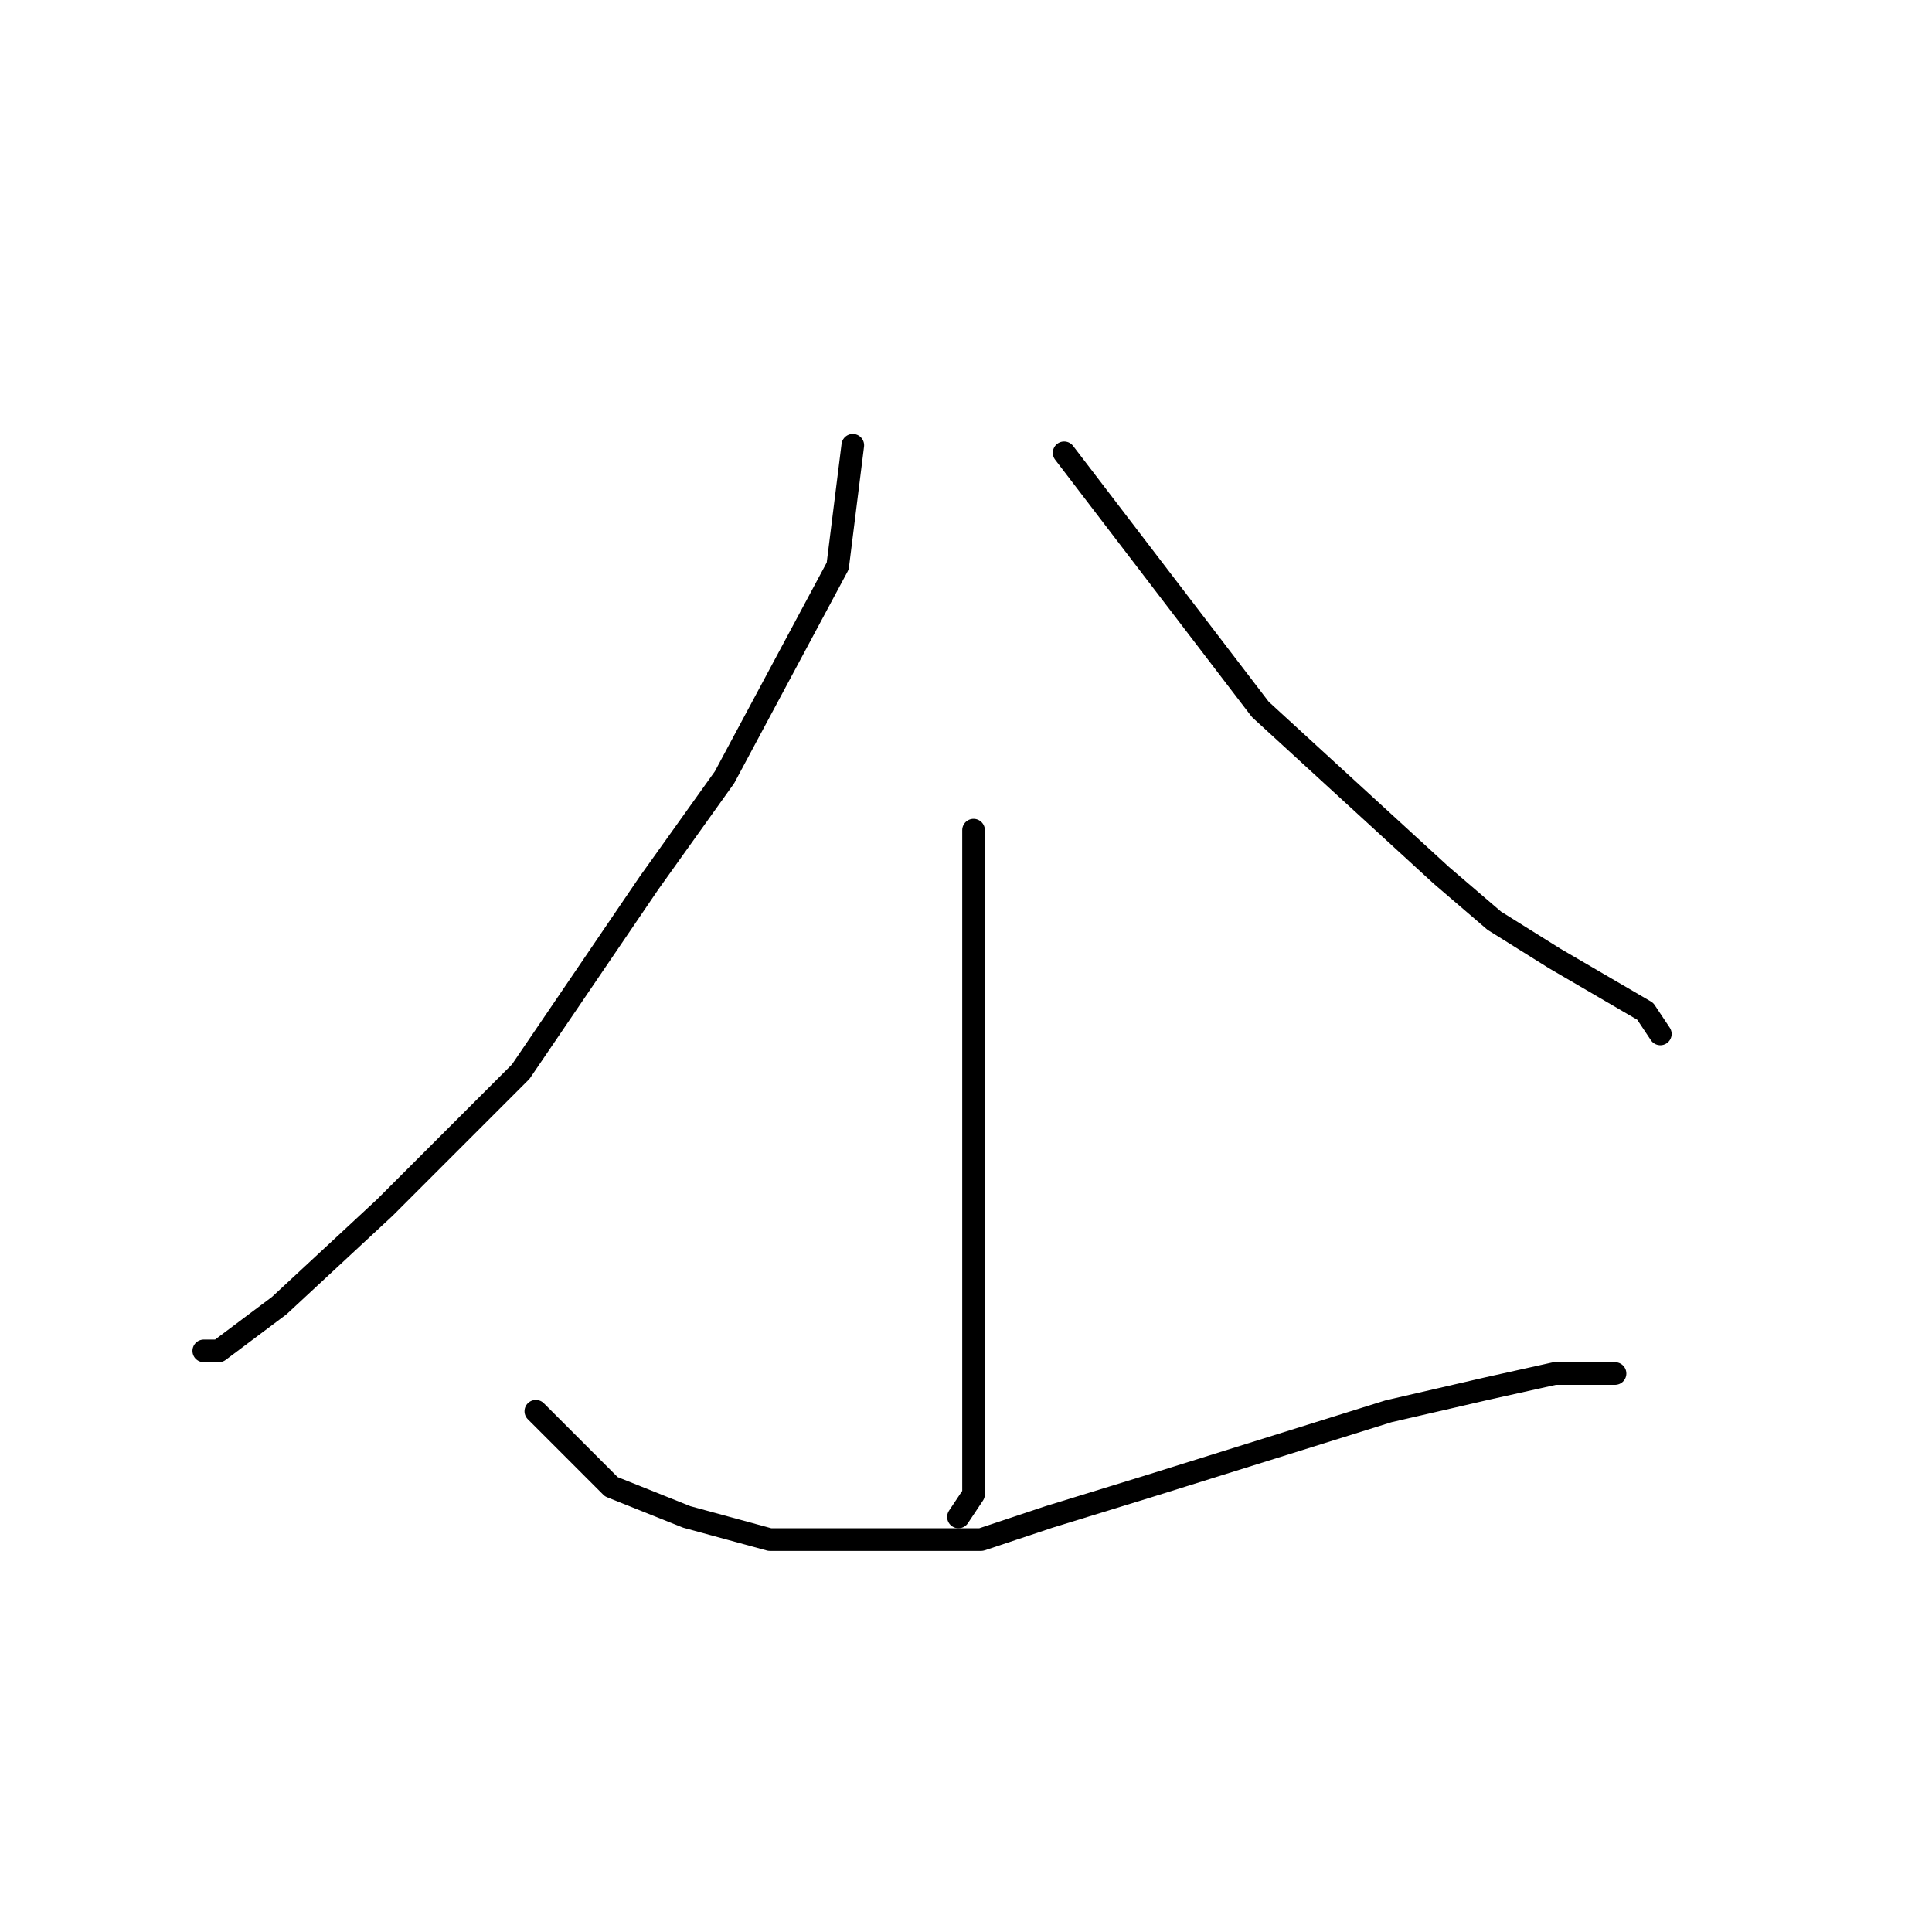 <?xml version="1.0" standalone="no"?>
    <svg width="256" height="256" xmlns="http://www.w3.org/2000/svg" version="1.1">
    <polyline stroke="black" stroke-width="3" stroke-linecap="round" fill="transparent" stroke-linejoin="round" points="113 59 112 67 111 75 96 103 86 117 69 142 51 160 37 173 29 179 27 179 27 179 " />
        <polyline stroke="black" stroke-width="3" stroke-linecap="round" fill="transparent" stroke-linejoin="round" points="141 60 154 77 167 94 191 116 198 122 206 127 218 134 220 137 220 137 " />
        <polyline stroke="black" stroke-width="3" stroke-linecap="round" fill="transparent" stroke-linejoin="round" points="129 110 129 136 129 162 129 172 129 187 129 198 127 201 127 201 " />
        <polyline stroke="black" stroke-width="3" stroke-linecap="round" fill="transparent" stroke-linejoin="round" points="71 187 76 192 81 197 91 201 102 204 112 204 120 204 130 204 139 201 152 197 168 192 184 187 197 184 206 182 210 182 213 182 214 182 214 182 " />
        </svg>